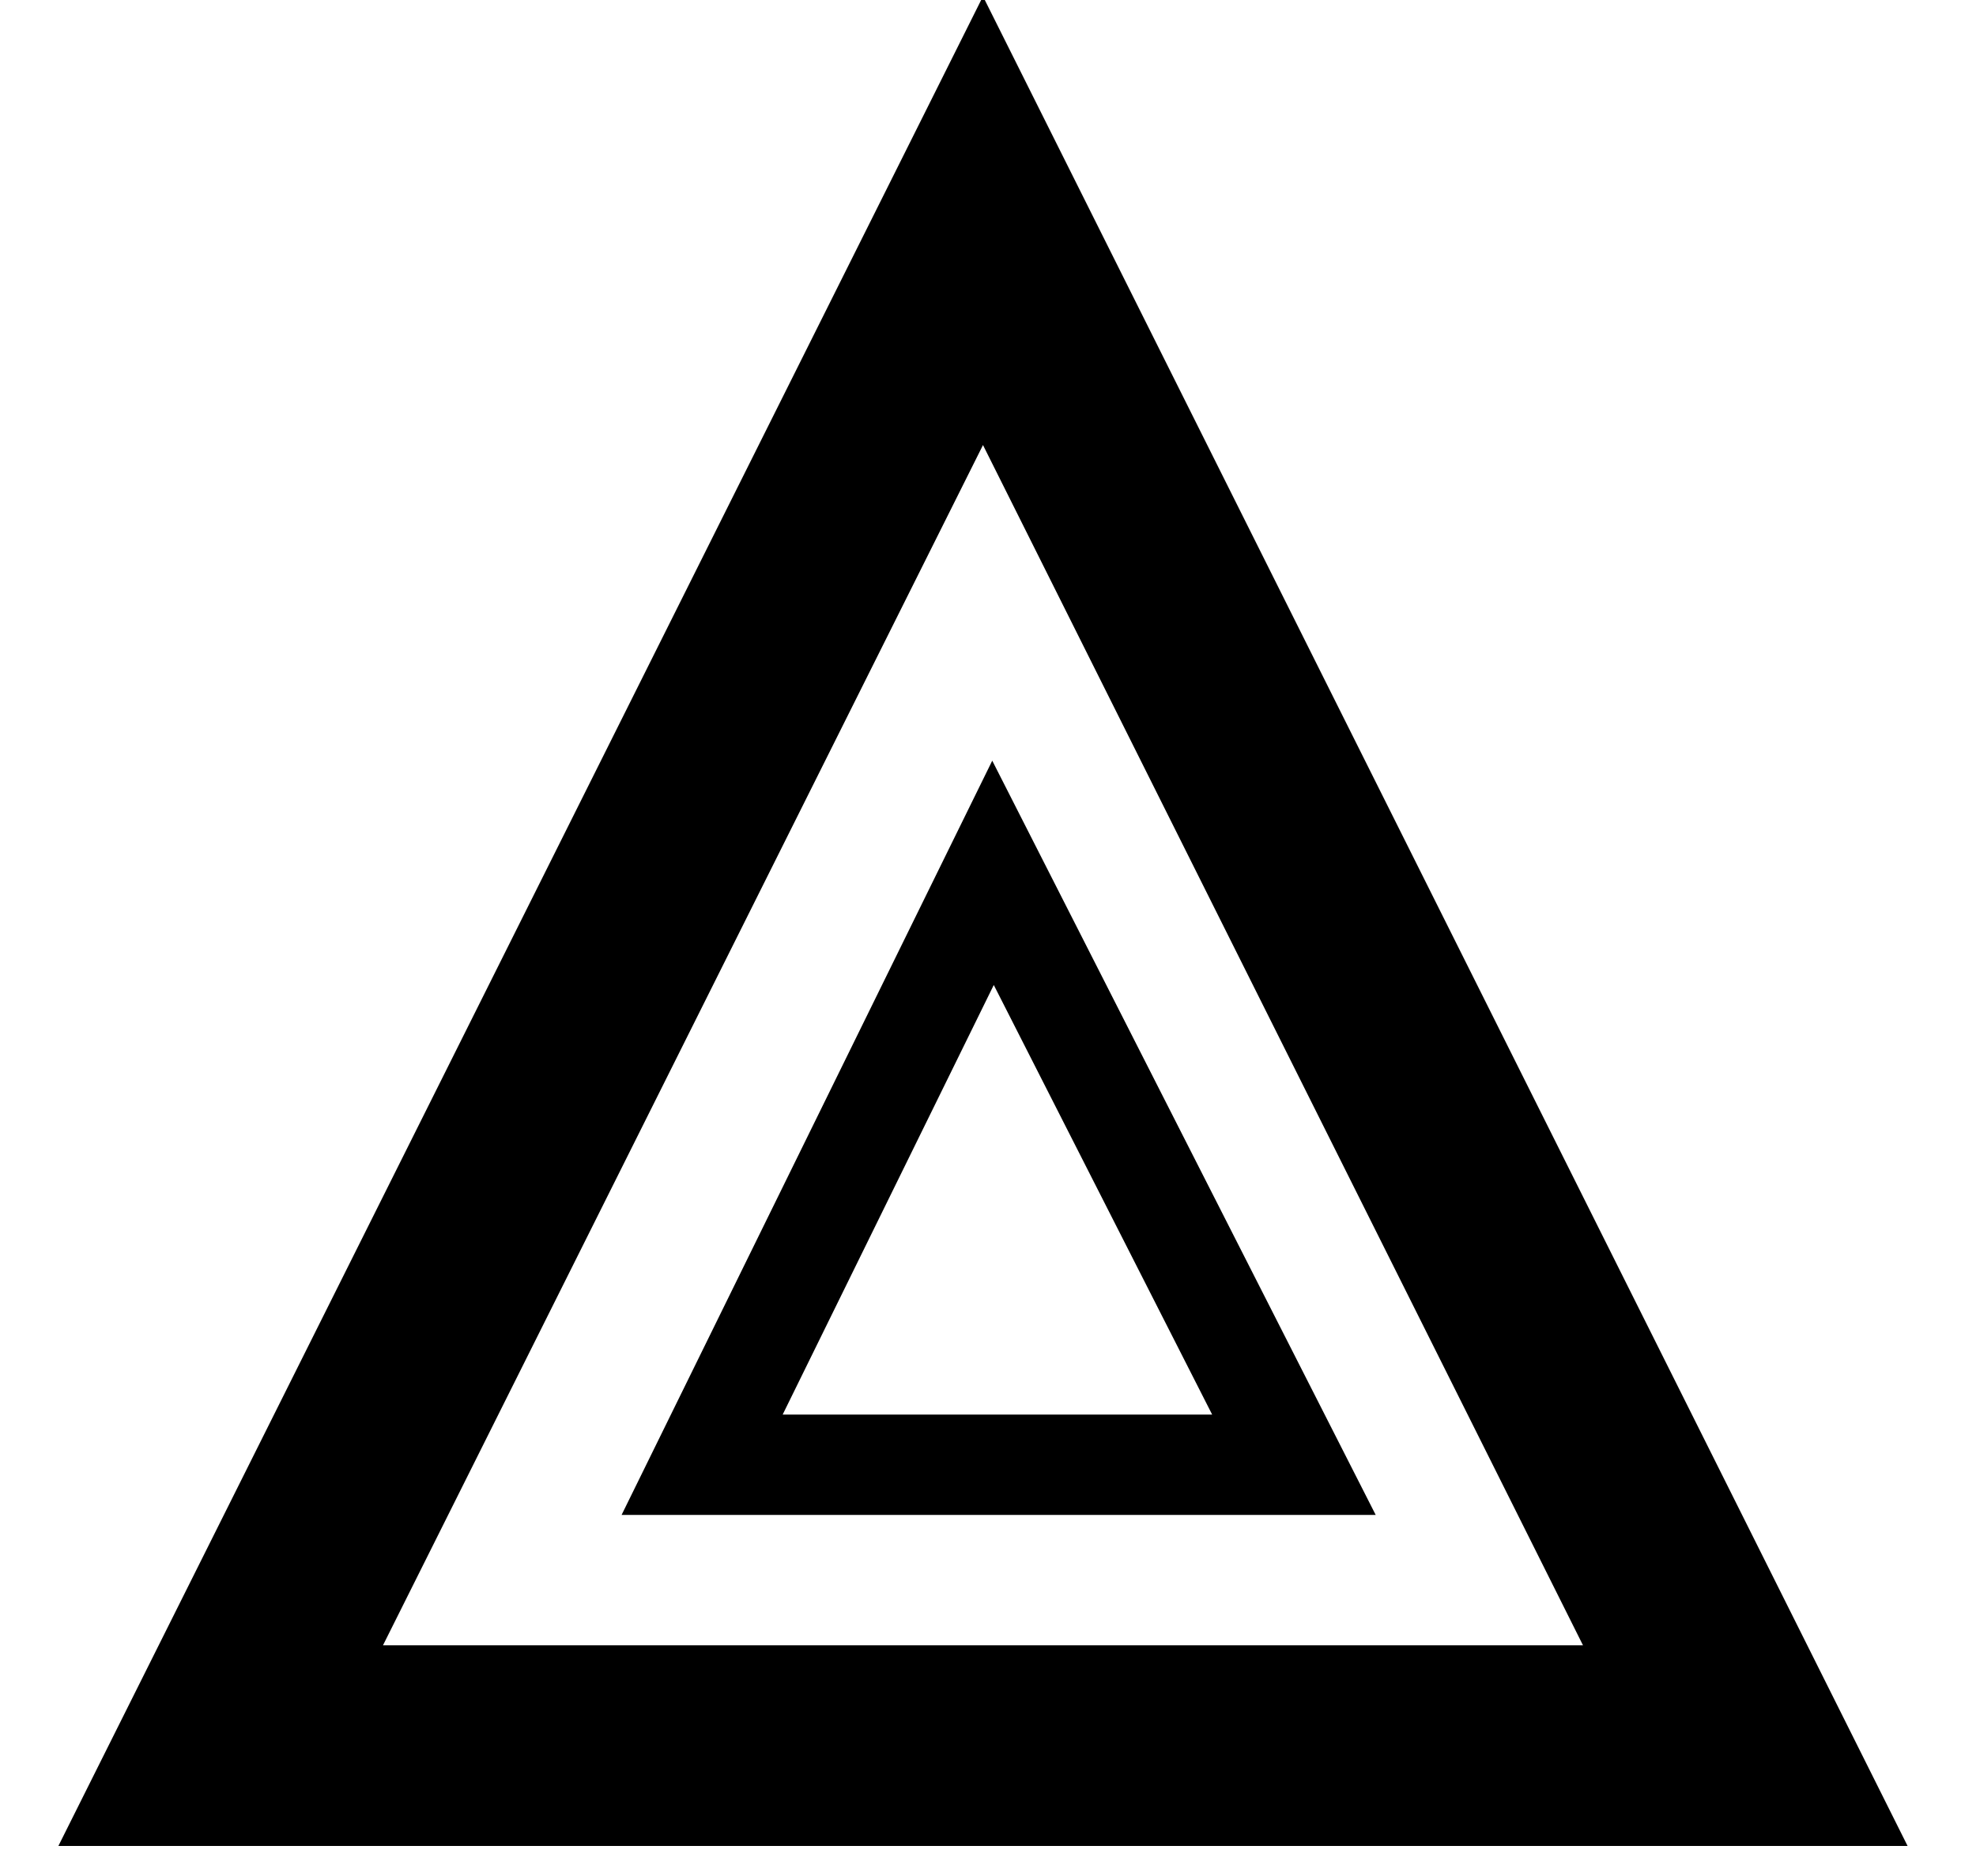 <?xml version="1.0" encoding="utf-8"?>
<!-- Generator: Adobe Illustrator 18.0.0, SVG Export Plug-In . SVG Version: 6.00 Build 0)  -->
<!DOCTYPE svg PUBLIC "-//W3C//DTD SVG 1.1//EN" "http://www.w3.org/Graphics/SVG/1.1/DTD/svg11.dtd">
<svg version="1.1" id="Capa_1" xmlns="http://www.w3.org/2000/svg" xmlns:xlink="http://www.w3.org/1999/xlink" x="0px" y="0px"
	 viewBox="10.5 0 19.7 18.7" enable-background="new 10.5 0 19.7 18.7" xml:space="preserve">
<g>
	<polygon fill="none" stroke="#000000" stroke-width="2" stroke-miterlimit="10" points="27.9,17.4 12.7,17.4 20.3,2.2 20.3,2.2 	
		"/>
</g>
<g>
	<polygon fill="none" stroke="#000000" stroke-miterlimit="10" points="23.4,14.6 17.5,14.6 20.4,8.7 20.4,8.7 	"/>
</g>
</svg>
